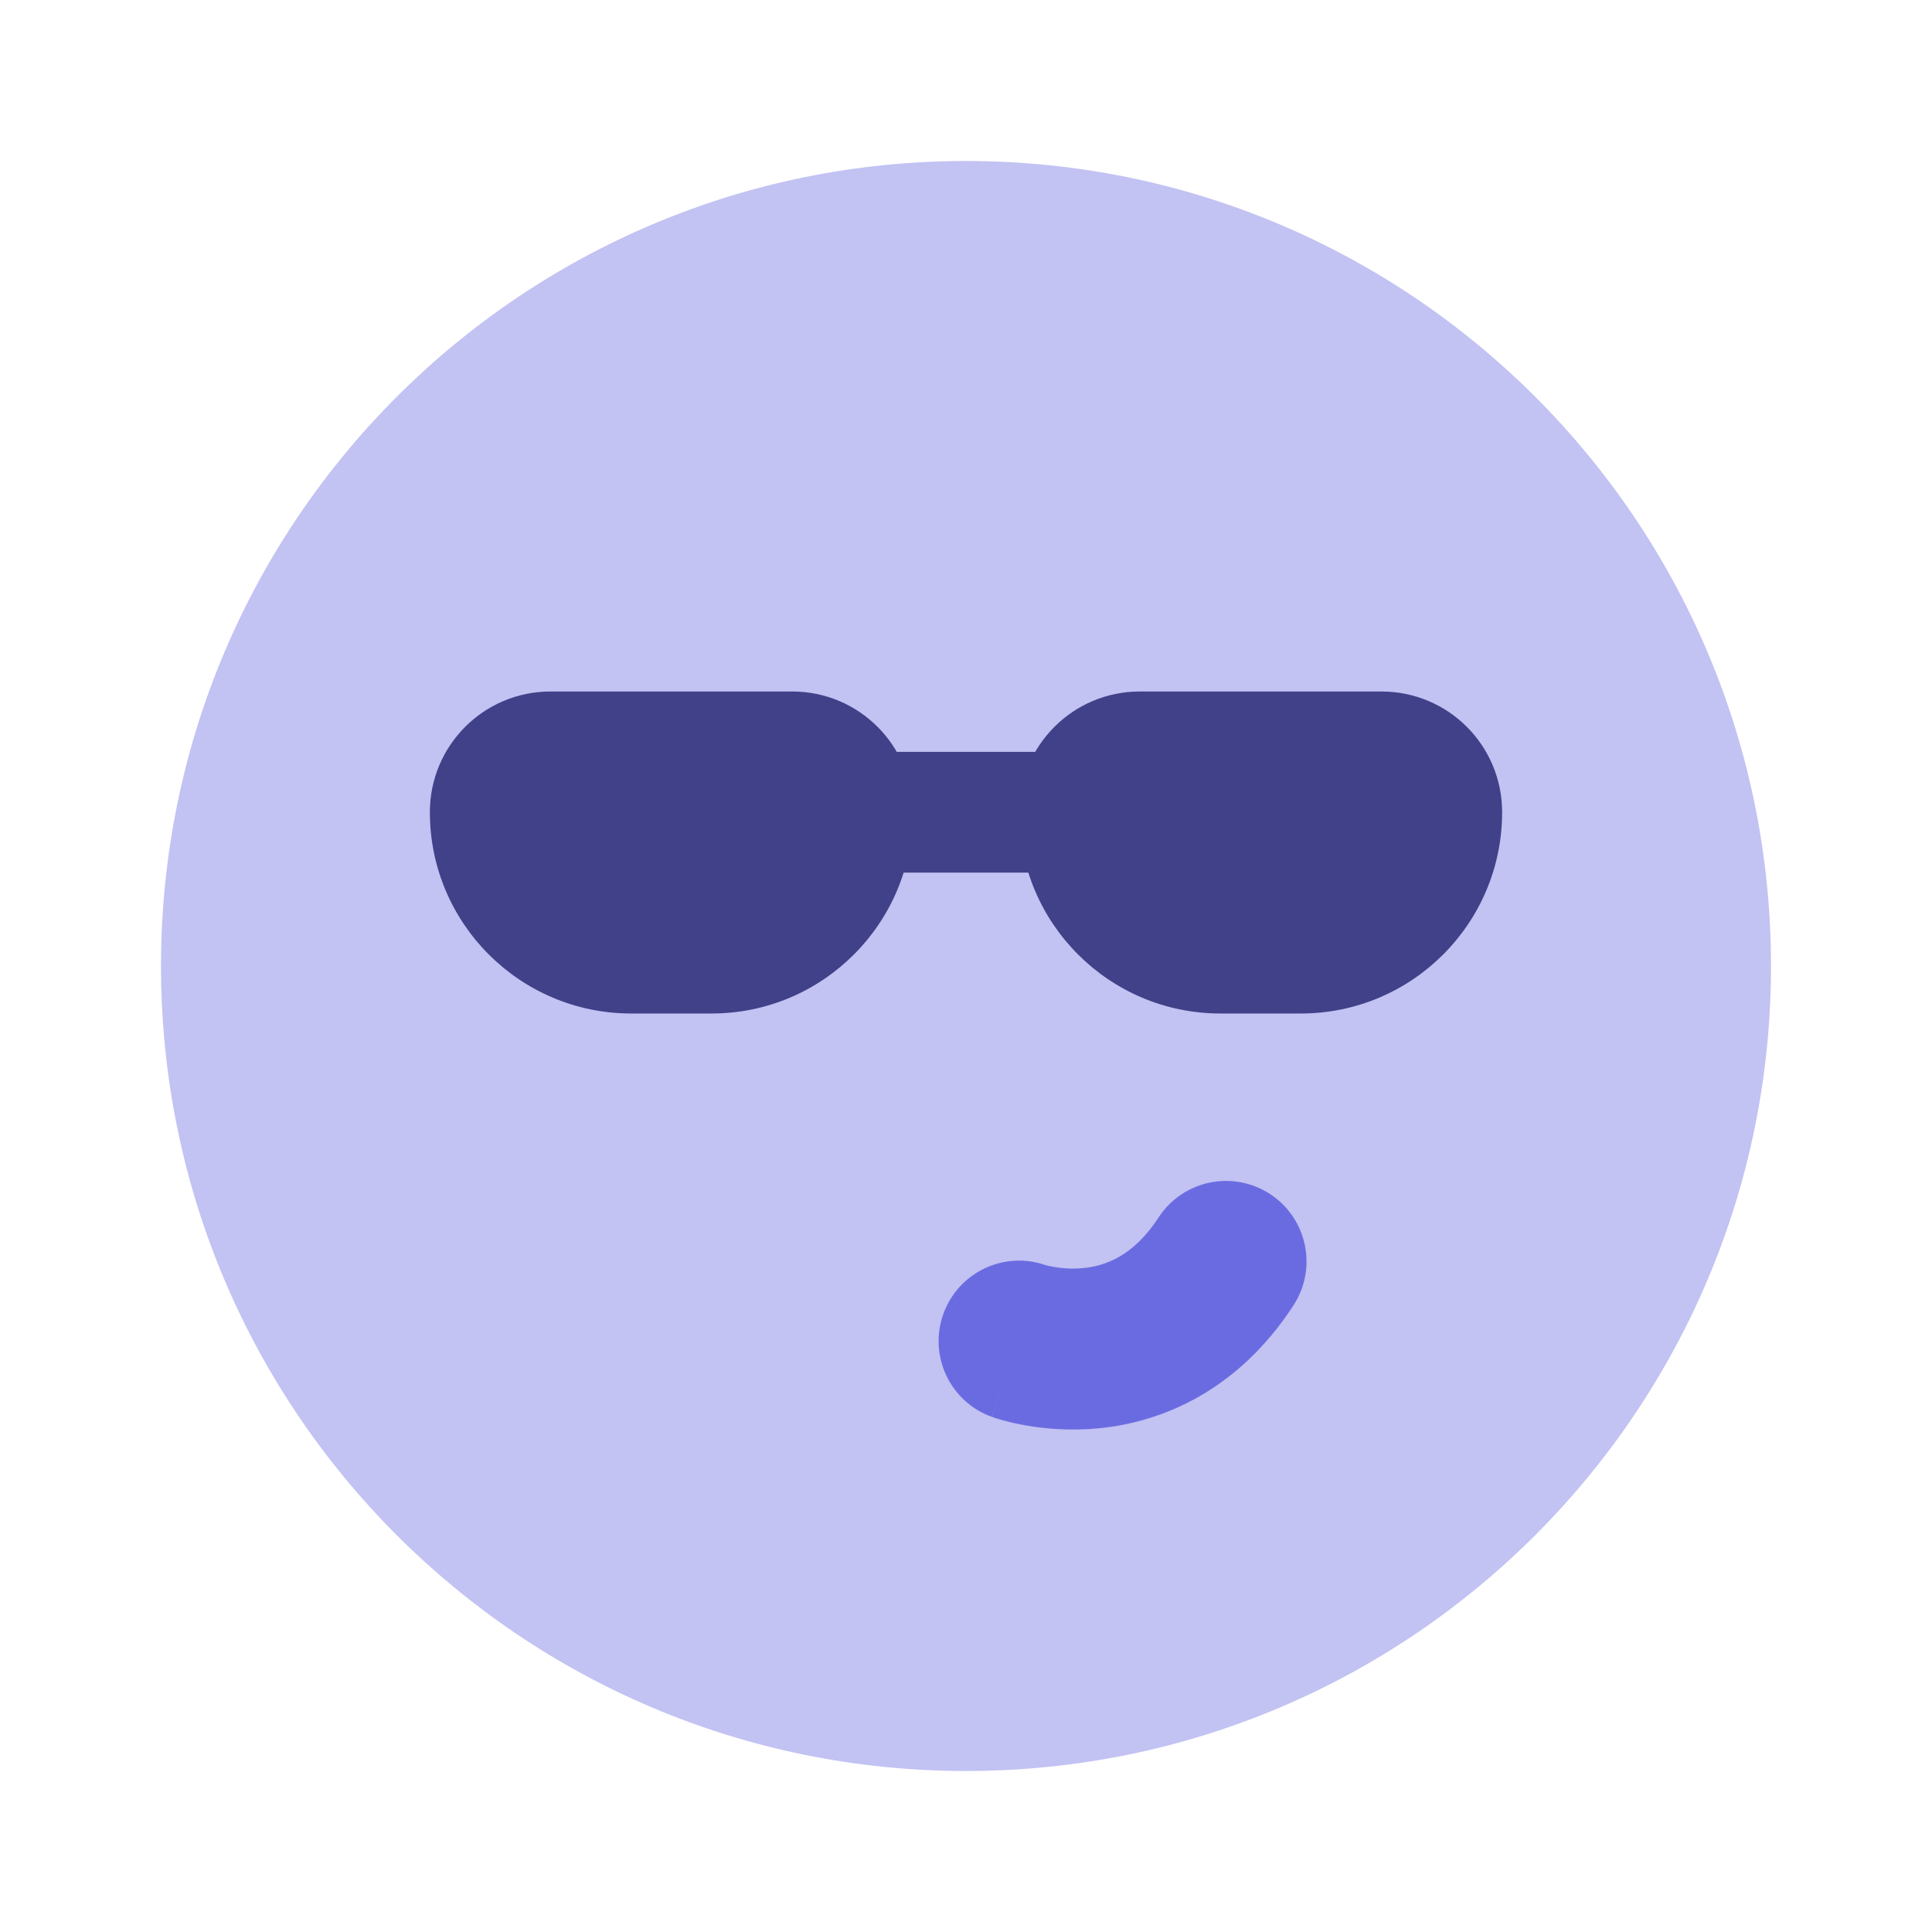 <svg width="24" height="24" viewBox="0 0 24 24" fill="none" xmlns="http://www.w3.org/2000/svg">
<path d="M12 22C17.523 22 22 17.523 22 12C22 6.477 17.523 2 12 2C6.477 2 2 6.477 2 12C2 17.523 6.477 22 12 22Z" fill="#C2C2F3"/>
<path d="M6.84 8.59H9.84C10.67 8.59 11.34 9.26 11.34 10.09C11.34 11.47 10.22 12.59 8.84 12.59H7.84C6.46 12.59 5.34 11.47 5.34 10.09C5.34 9.26 6.01 8.59 6.84 8.59Z" fill="#414189"/>
<path d="M14.16 8.59H17.16C17.99 8.59 18.66 9.26 18.66 10.09C18.66 11.47 17.54 12.59 16.16 12.59H15.16C13.78 12.59 12.66 11.47 12.66 10.09C12.66 9.26 13.33 8.59 14.16 8.59Z" fill="#414189"/>
<path fill-rule="evenodd" clip-rule="evenodd" d="M13.26 10.84H10.77V9.34H13.26V10.84Z" fill="#414189"/>
<path fill-rule="evenodd" clip-rule="evenodd" d="M15.776 14.832C16.239 15.134 16.369 15.753 16.068 16.216C15.377 17.276 14.444 17.66 13.67 17.741C13.299 17.779 12.977 17.748 12.748 17.708C12.632 17.688 12.535 17.665 12.464 17.645C12.428 17.635 12.398 17.626 12.374 17.619C12.362 17.615 12.352 17.611 12.343 17.608L12.331 17.604L12.326 17.603L12.324 17.602L12.323 17.602C12.323 17.601 12.322 17.601 12.658 16.666L12.322 17.601C11.802 17.415 11.532 16.842 11.719 16.322C11.904 15.807 12.468 15.537 12.983 15.714C12.983 15.714 12.983 15.714 12.983 15.714C12.986 15.714 12.989 15.715 12.994 15.717C13.012 15.722 13.046 15.73 13.091 15.738C13.186 15.755 13.317 15.767 13.463 15.752C13.72 15.725 14.073 15.614 14.392 15.124C14.694 14.661 15.313 14.531 15.776 14.832Z" fill="#6B6BE1"/>
</svg>
